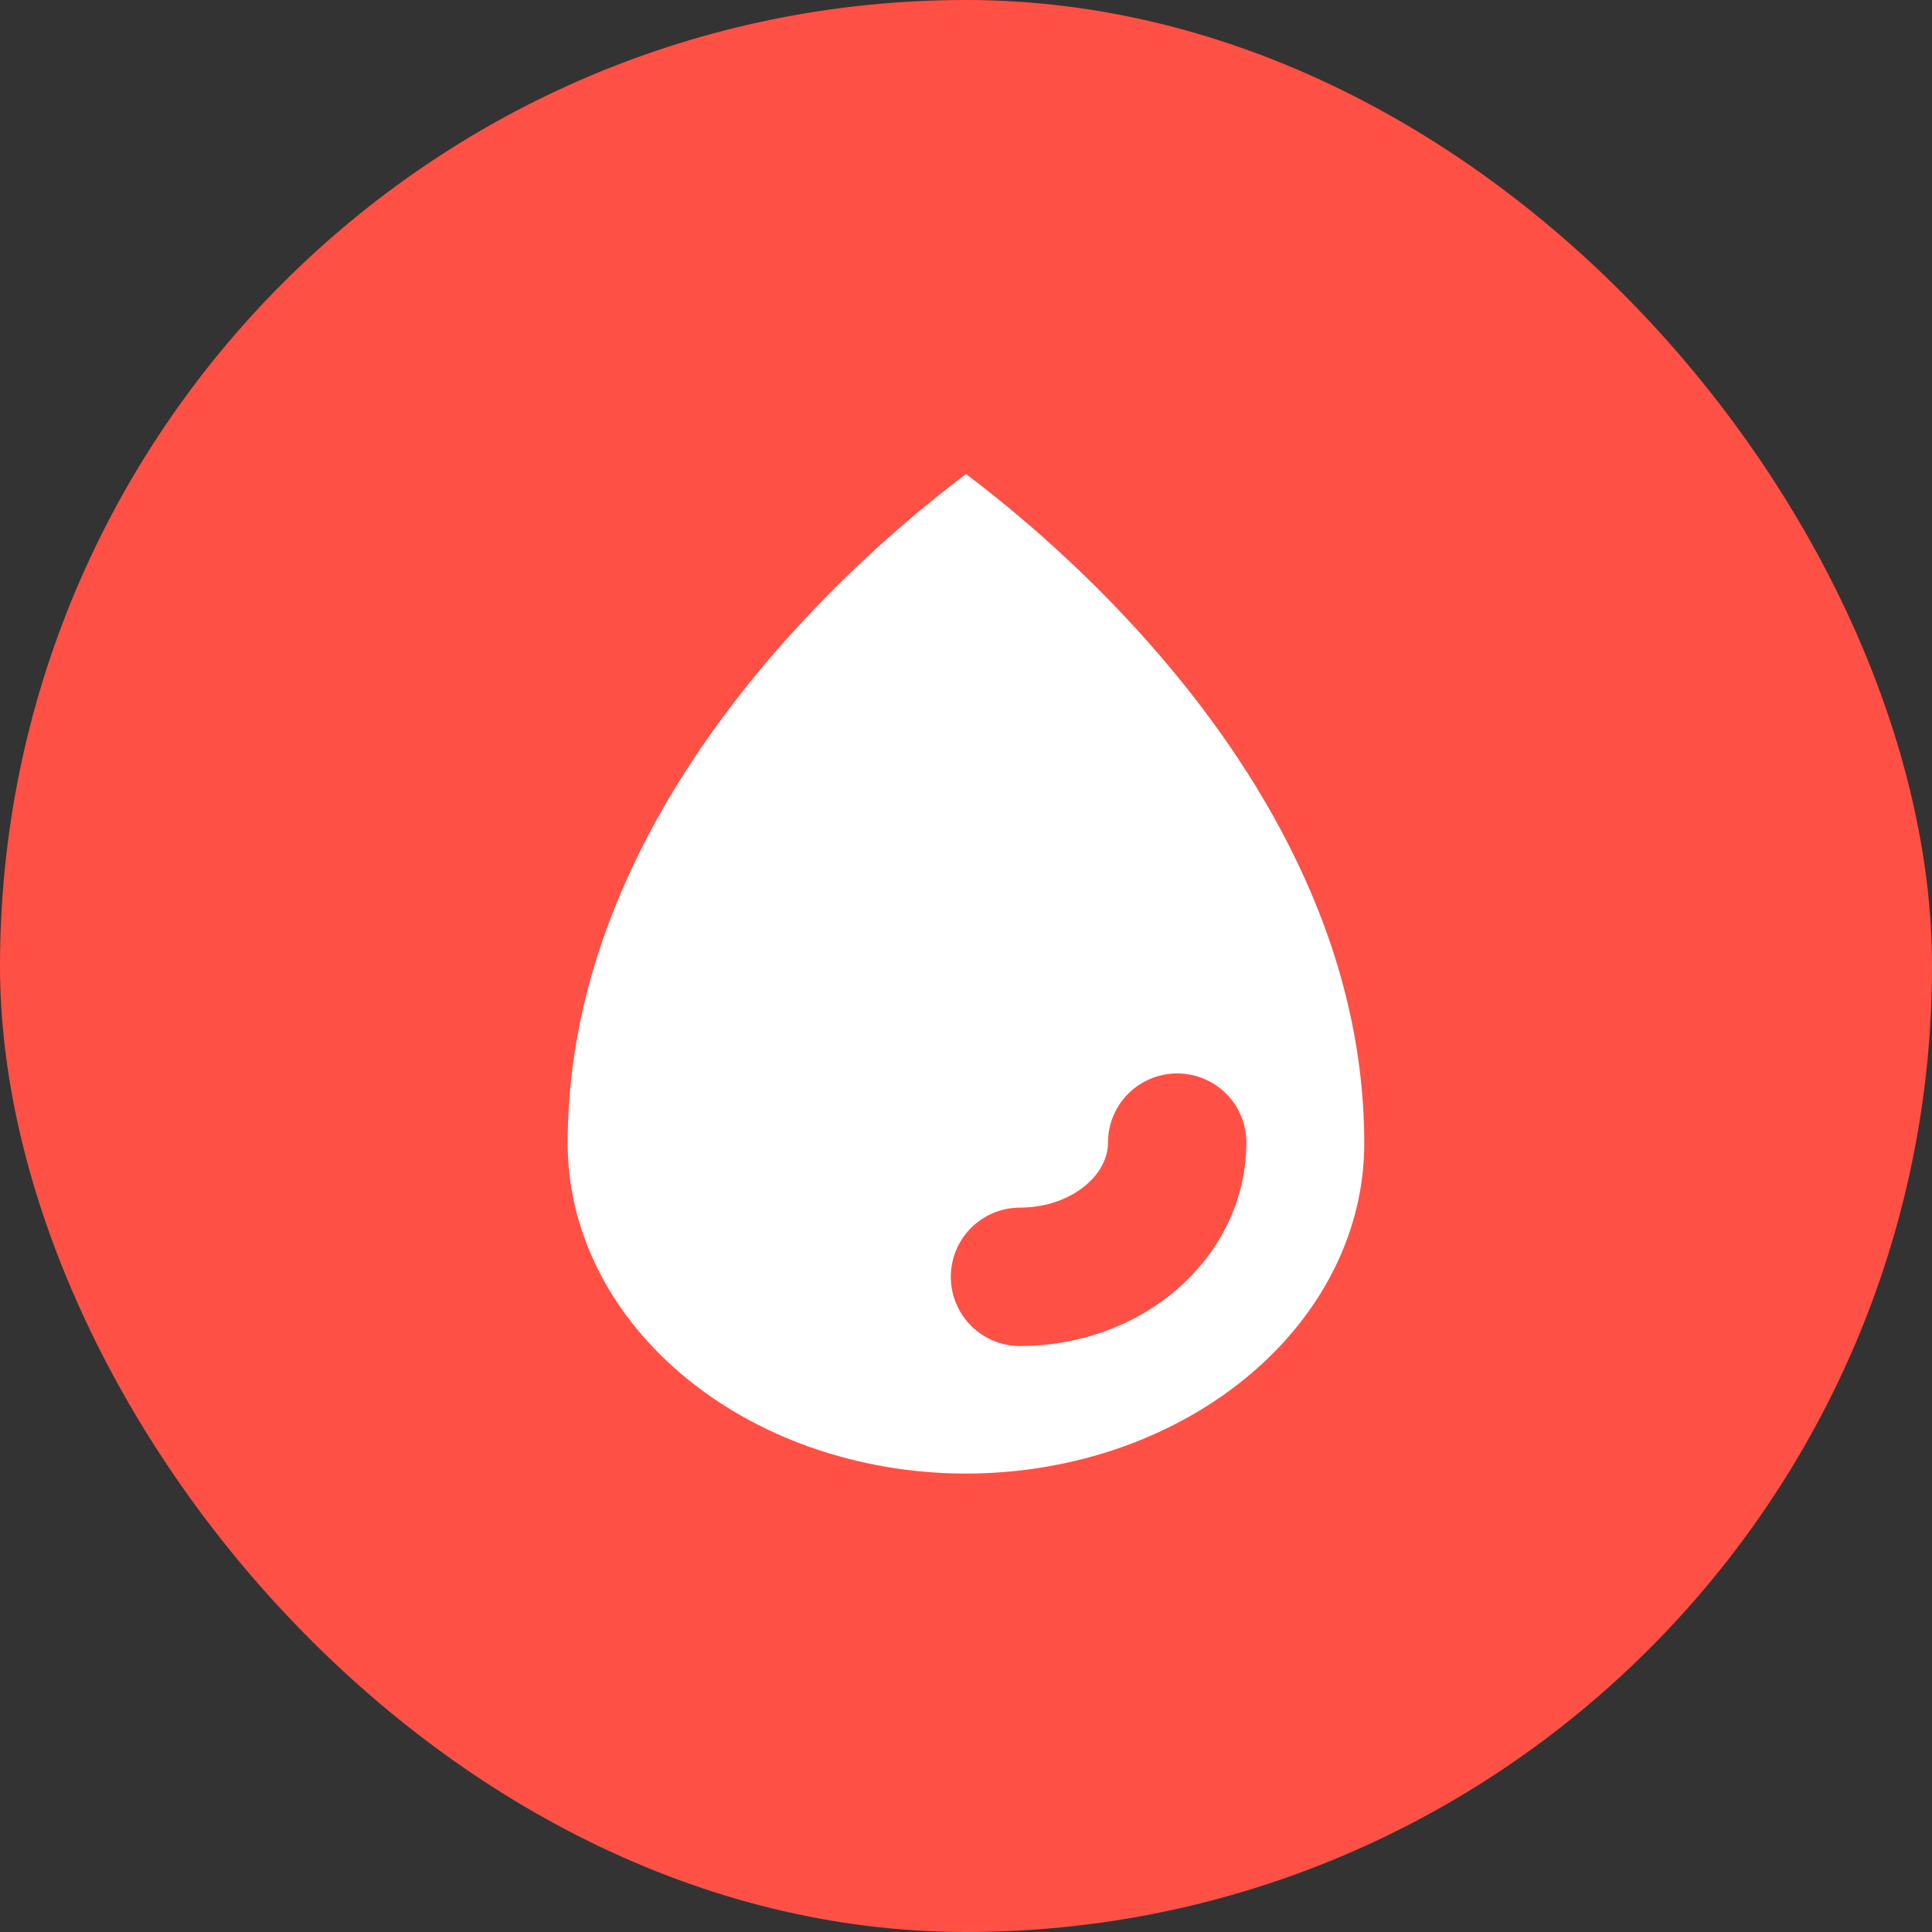 <svg width="26" height="26" viewBox="0 0 26 26" fill="none" xmlns="http://www.w3.org/2000/svg">
<rect x="0" y="0" width="26" height="26" fill="#333333" stroke="none"/>
<rect width="26" height="26" rx="13" fill="#FF5045"/>
<path d="M19.291 15.388C19.291 9.274 13 5.238 13 5.238C13 5.238 6.708 9.274 6.708 15.388C6.708 16.814 7.371 18.18 8.551 19.188C9.731 20.196 11.331 20.762 13 20.762C14.668 20.762 16.268 20.196 17.448 19.188C18.628 18.18 19.291 16.814 19.291 15.388Z" fill="white"/>
<path d="M19.291 15.388C19.291 9.274 13 5.238 13 5.238C13 5.238 6.708 9.274 6.708 15.388C6.708 16.814 7.371 18.18 8.551 19.188C9.731 20.196 11.331 20.762 13 20.762C14.668 20.762 16.268 20.196 17.448 19.188C18.628 18.18 19.291 16.814 19.291 15.388Z" stroke="#FF5045" stroke-width="1.863" stroke-linecap="round" stroke-linejoin="round"/>
<path d="M15.842 15.377C15.842 15.856 15.619 16.315 15.222 16.654C14.826 16.993 14.288 17.183 13.727 17.183" stroke="#FF5045" stroke-width="1.863" stroke-linecap="round" stroke-linejoin="round"/>
</svg>
